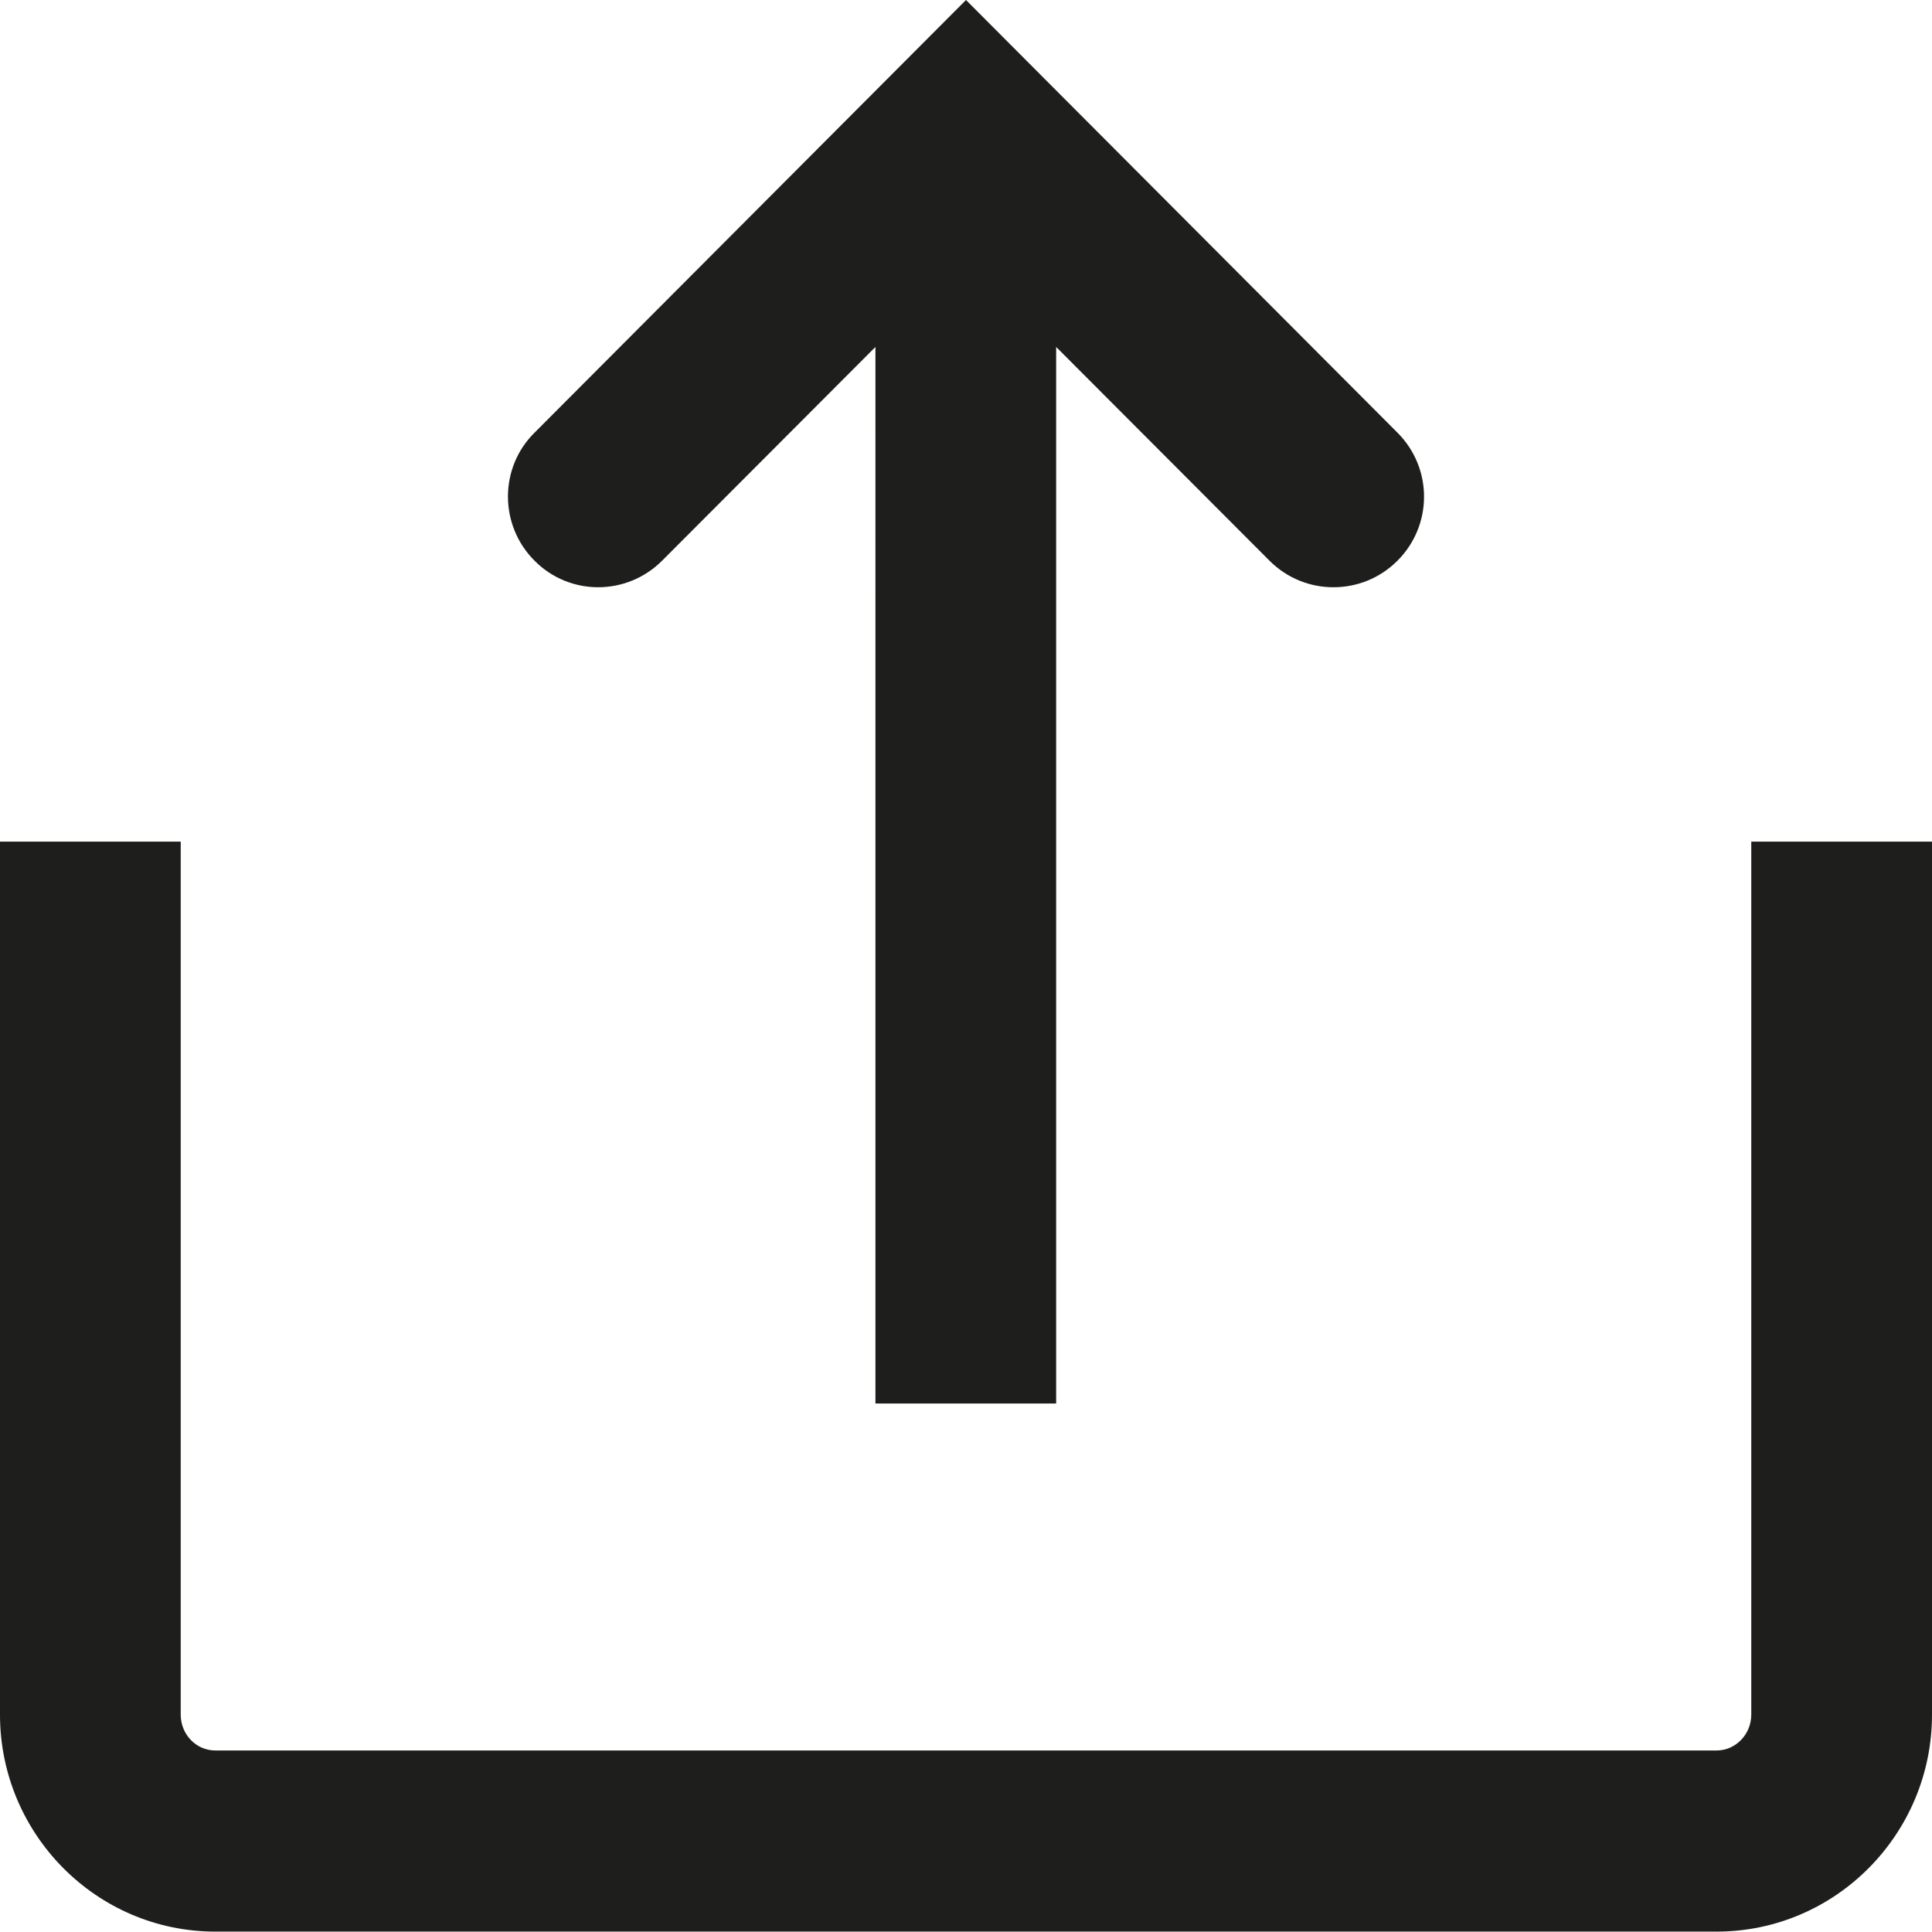 <?xml version="1.0" encoding="UTF-8"?>
<svg id="Ebene_2" xmlns="http://www.w3.org/2000/svg" viewBox="0 0 48 48">
  <defs>
    <style>
      .cls-1 {
        fill: #1e1e1c;
      }
    </style>
  </defs>
  <g id="_x33_219">
    <path class="cls-1" d="M13.28,13.93c-.88-.88-.88-2.31,0-3.18L24,0l10.72,10.75c.88.88.88,2.3,0,3.18-.44.44-1.01.66-1.59.66s-1.15-.22-1.59-.66l-5.3-5.31v26.25h-4.49V8.62l-5.3,5.31c-.88.88-2.3.88-3.17,0ZM43.51,20.91v21.69c0,.49-.39.89-.86.89H5.35c-.48,0-.86-.4-.86-.89v-21.69H0v21.69c0,2.97,2.4,5.39,5.35,5.39h37.3c2.95,0,5.35-2.42,5.35-5.39v-21.69h-4.49Z"/>
  </g>
</svg>